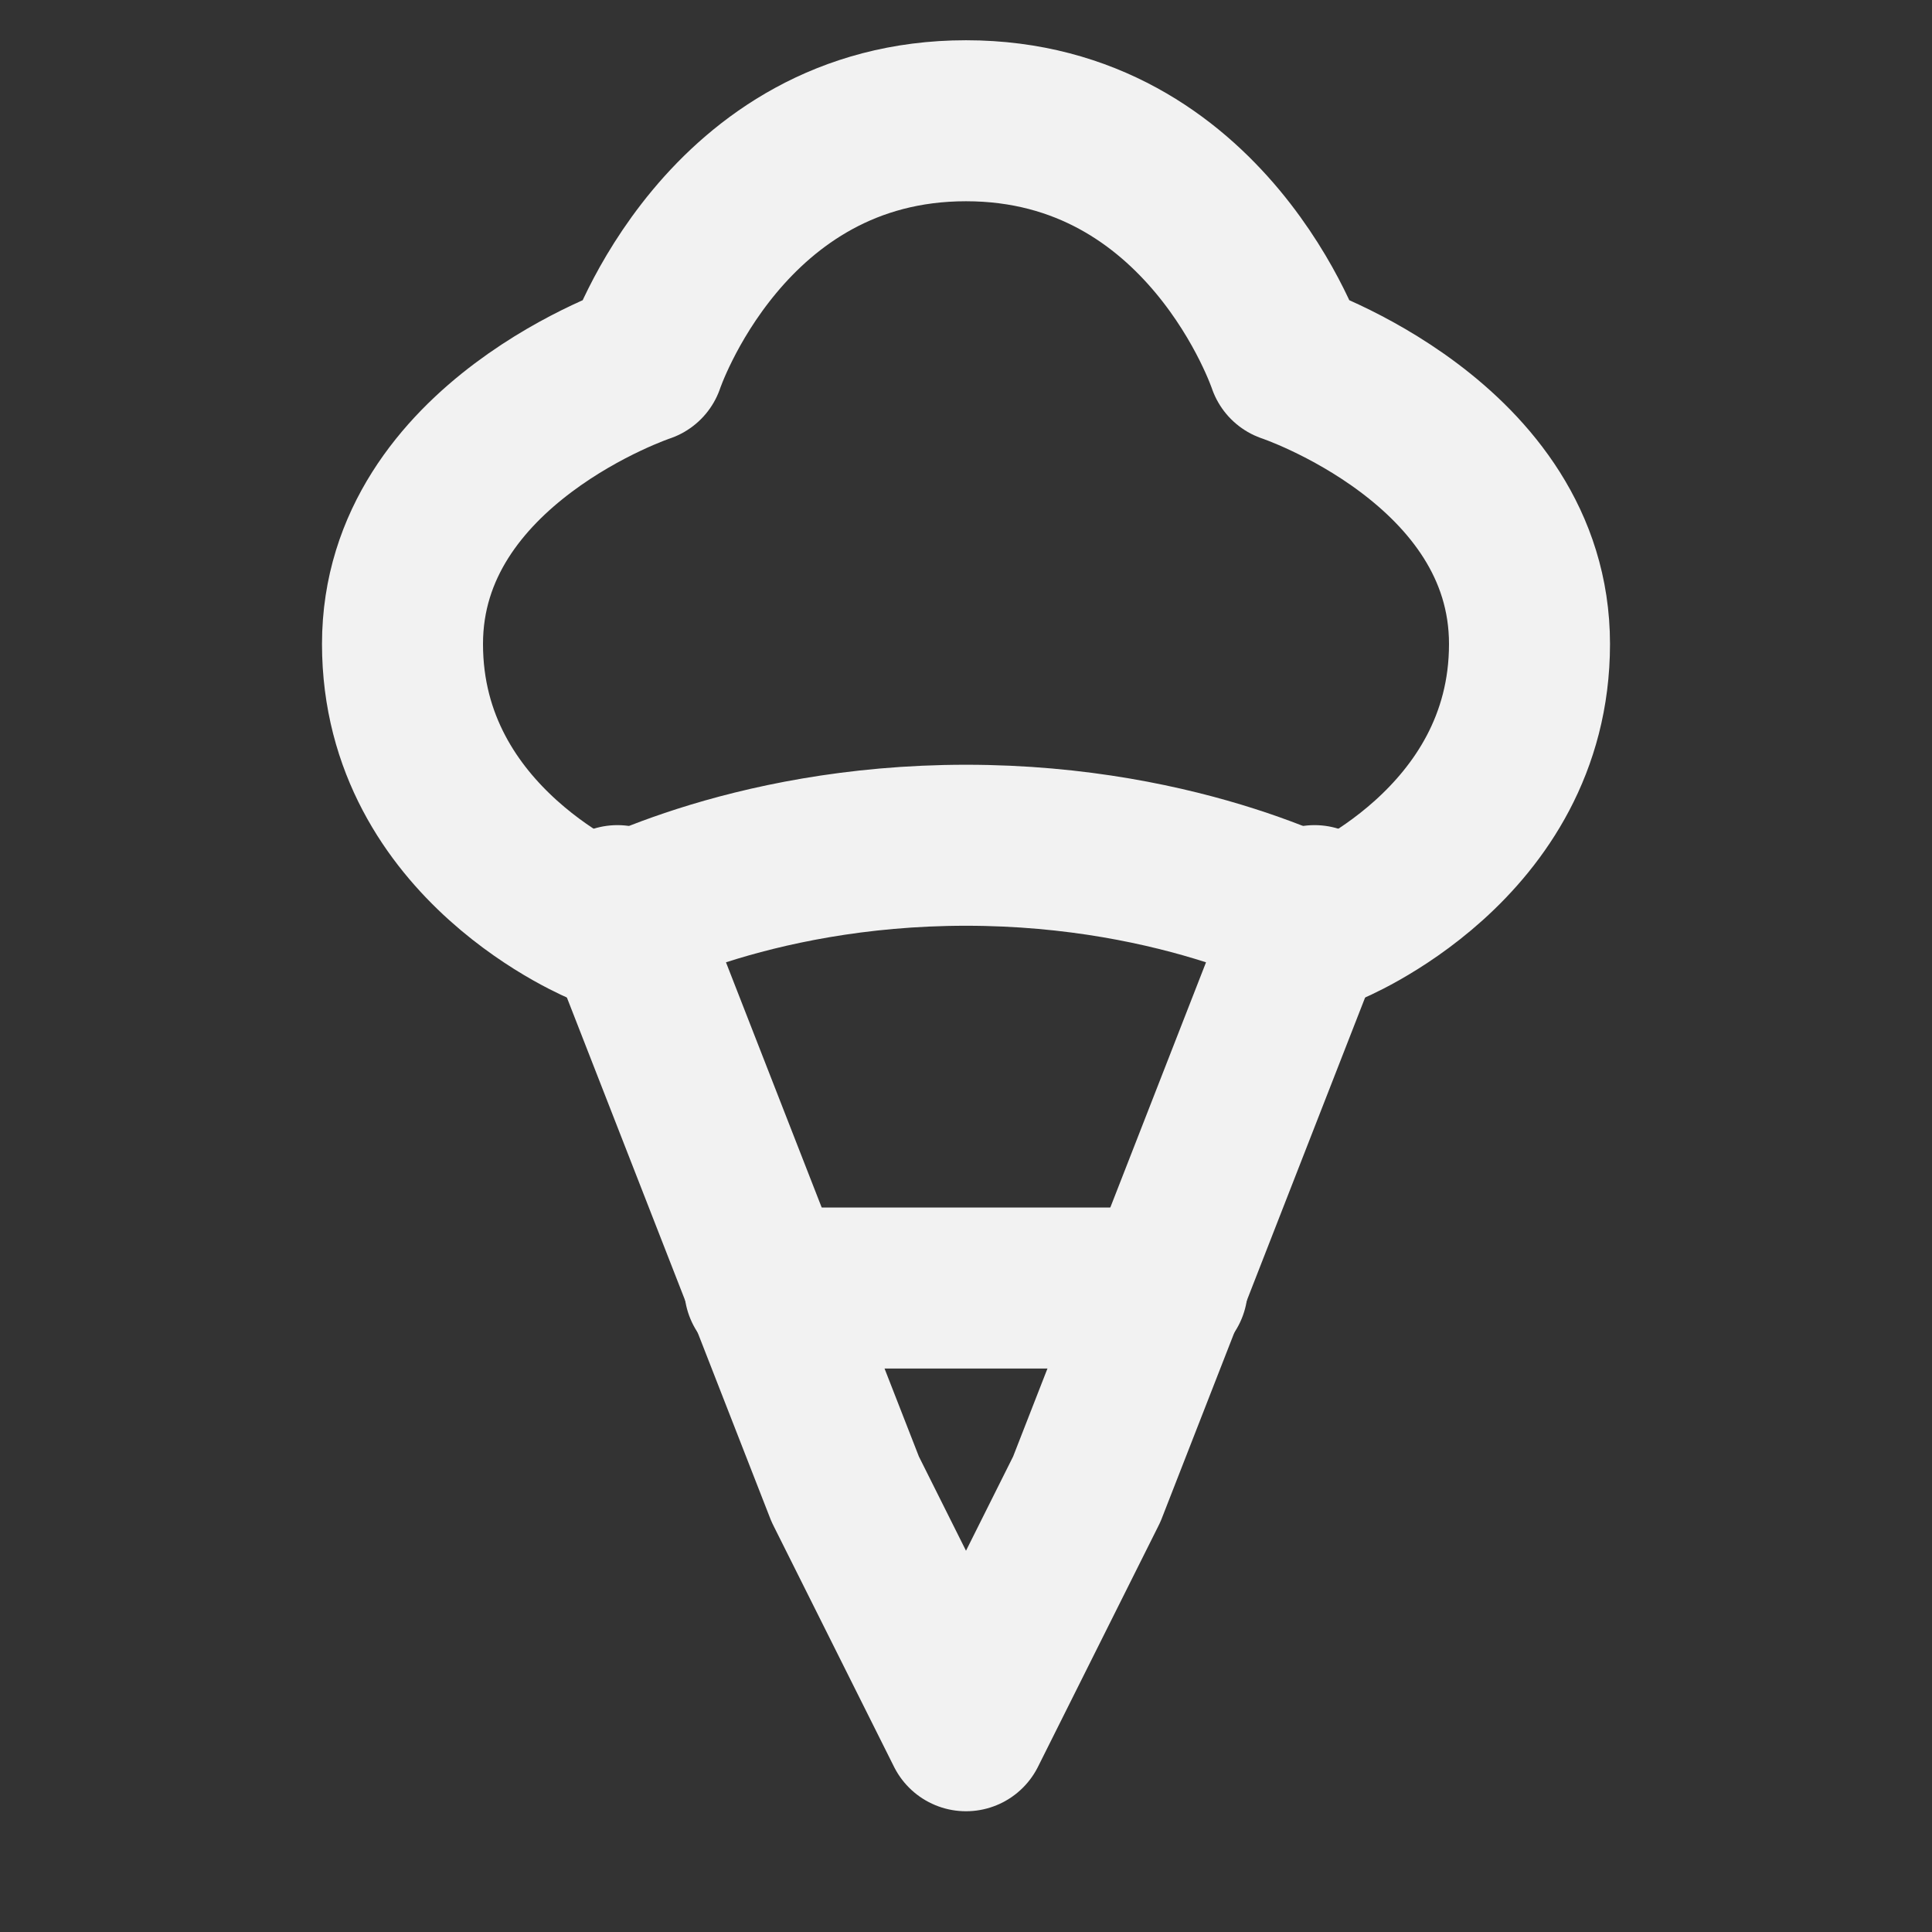 <?xml version="1.0" encoding="UTF-8"?><svg width="24" height="24" viewBox="0 0 48 48" fill="none" xmlns="http://www.w3.org/2000/svg"><rect x="0" y="0" width="48" height="48" fill="#333333" stroke="none"/><path d="M15.34 22.5L21 37L24 43L27 37L32.66 22.5" stroke="#F2F2F2" stroke-width="4" stroke-linecap="round" stroke-linejoin="round"/><path d="M19 32H29" stroke="#F2F2F2" stroke-width="4" stroke-linecap="round"/><path d="M24 3C18 3 16 9 16 9C16 9 10 11 10 16C10 21 15 23 15 23C15 23 18.5 21 24 21C29.5 21 33 23 33 23C33 23 38 21 38 16C38 11 32 9 32 9C32 9 30 3 24 3Z" fill="none" stroke="#F2F2F2" stroke-width="4" stroke-linecap="round" stroke-linejoin="round"/></svg>
